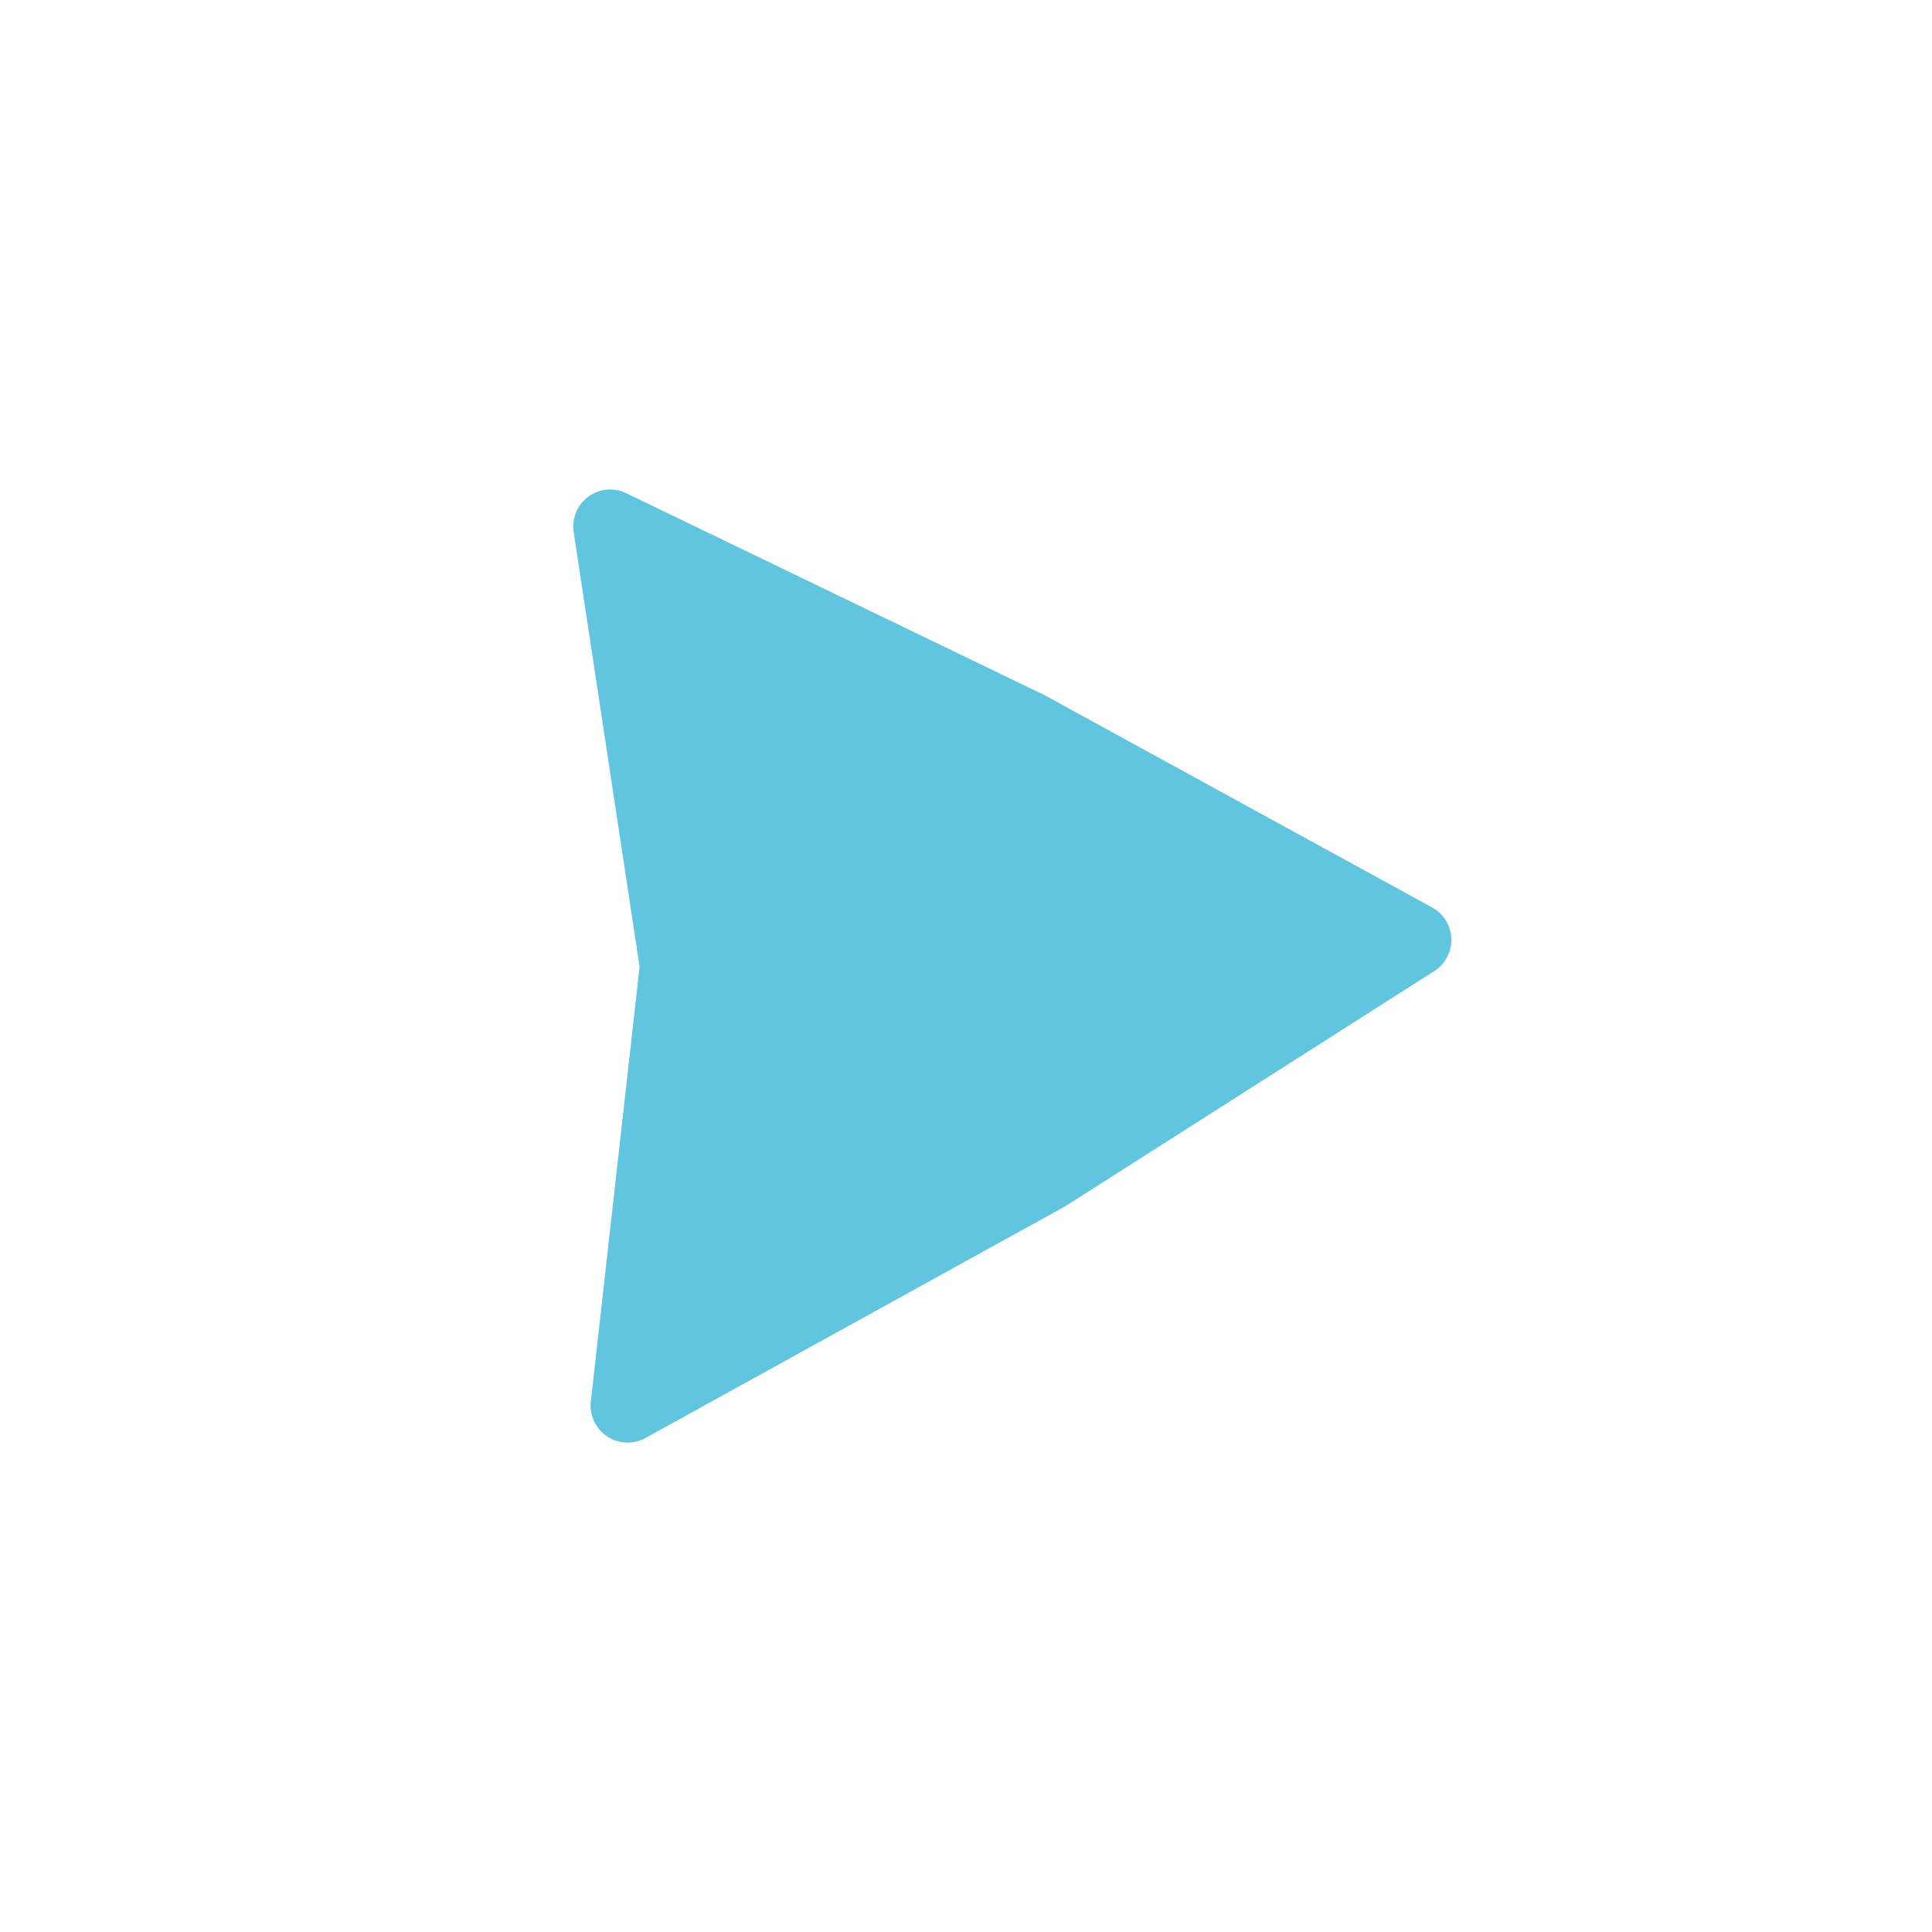 <svg viewBox="0 0 512 512" xmlns="http://www.w3.org/2000/svg">
 <path d="m161.23 129.72a9.811 9.811 0 0 0 -9.197 11.285l17.463 115.19-12.921 115.22a9.811 9.811 0 0 0 14.472 9.677l111.15-61.36a9.811 9.811 0 0 0 .508-.31l97.39-62.07a9.811 9.811 0 0 0 -.564-16.87l-102.6-56.2a9.811 9.811 0 0 0 -.451-.226l-110.48-53.34a9.811 9.811 0 0 0 -4.768-.987" fill="#62c5df"/>
</svg>
